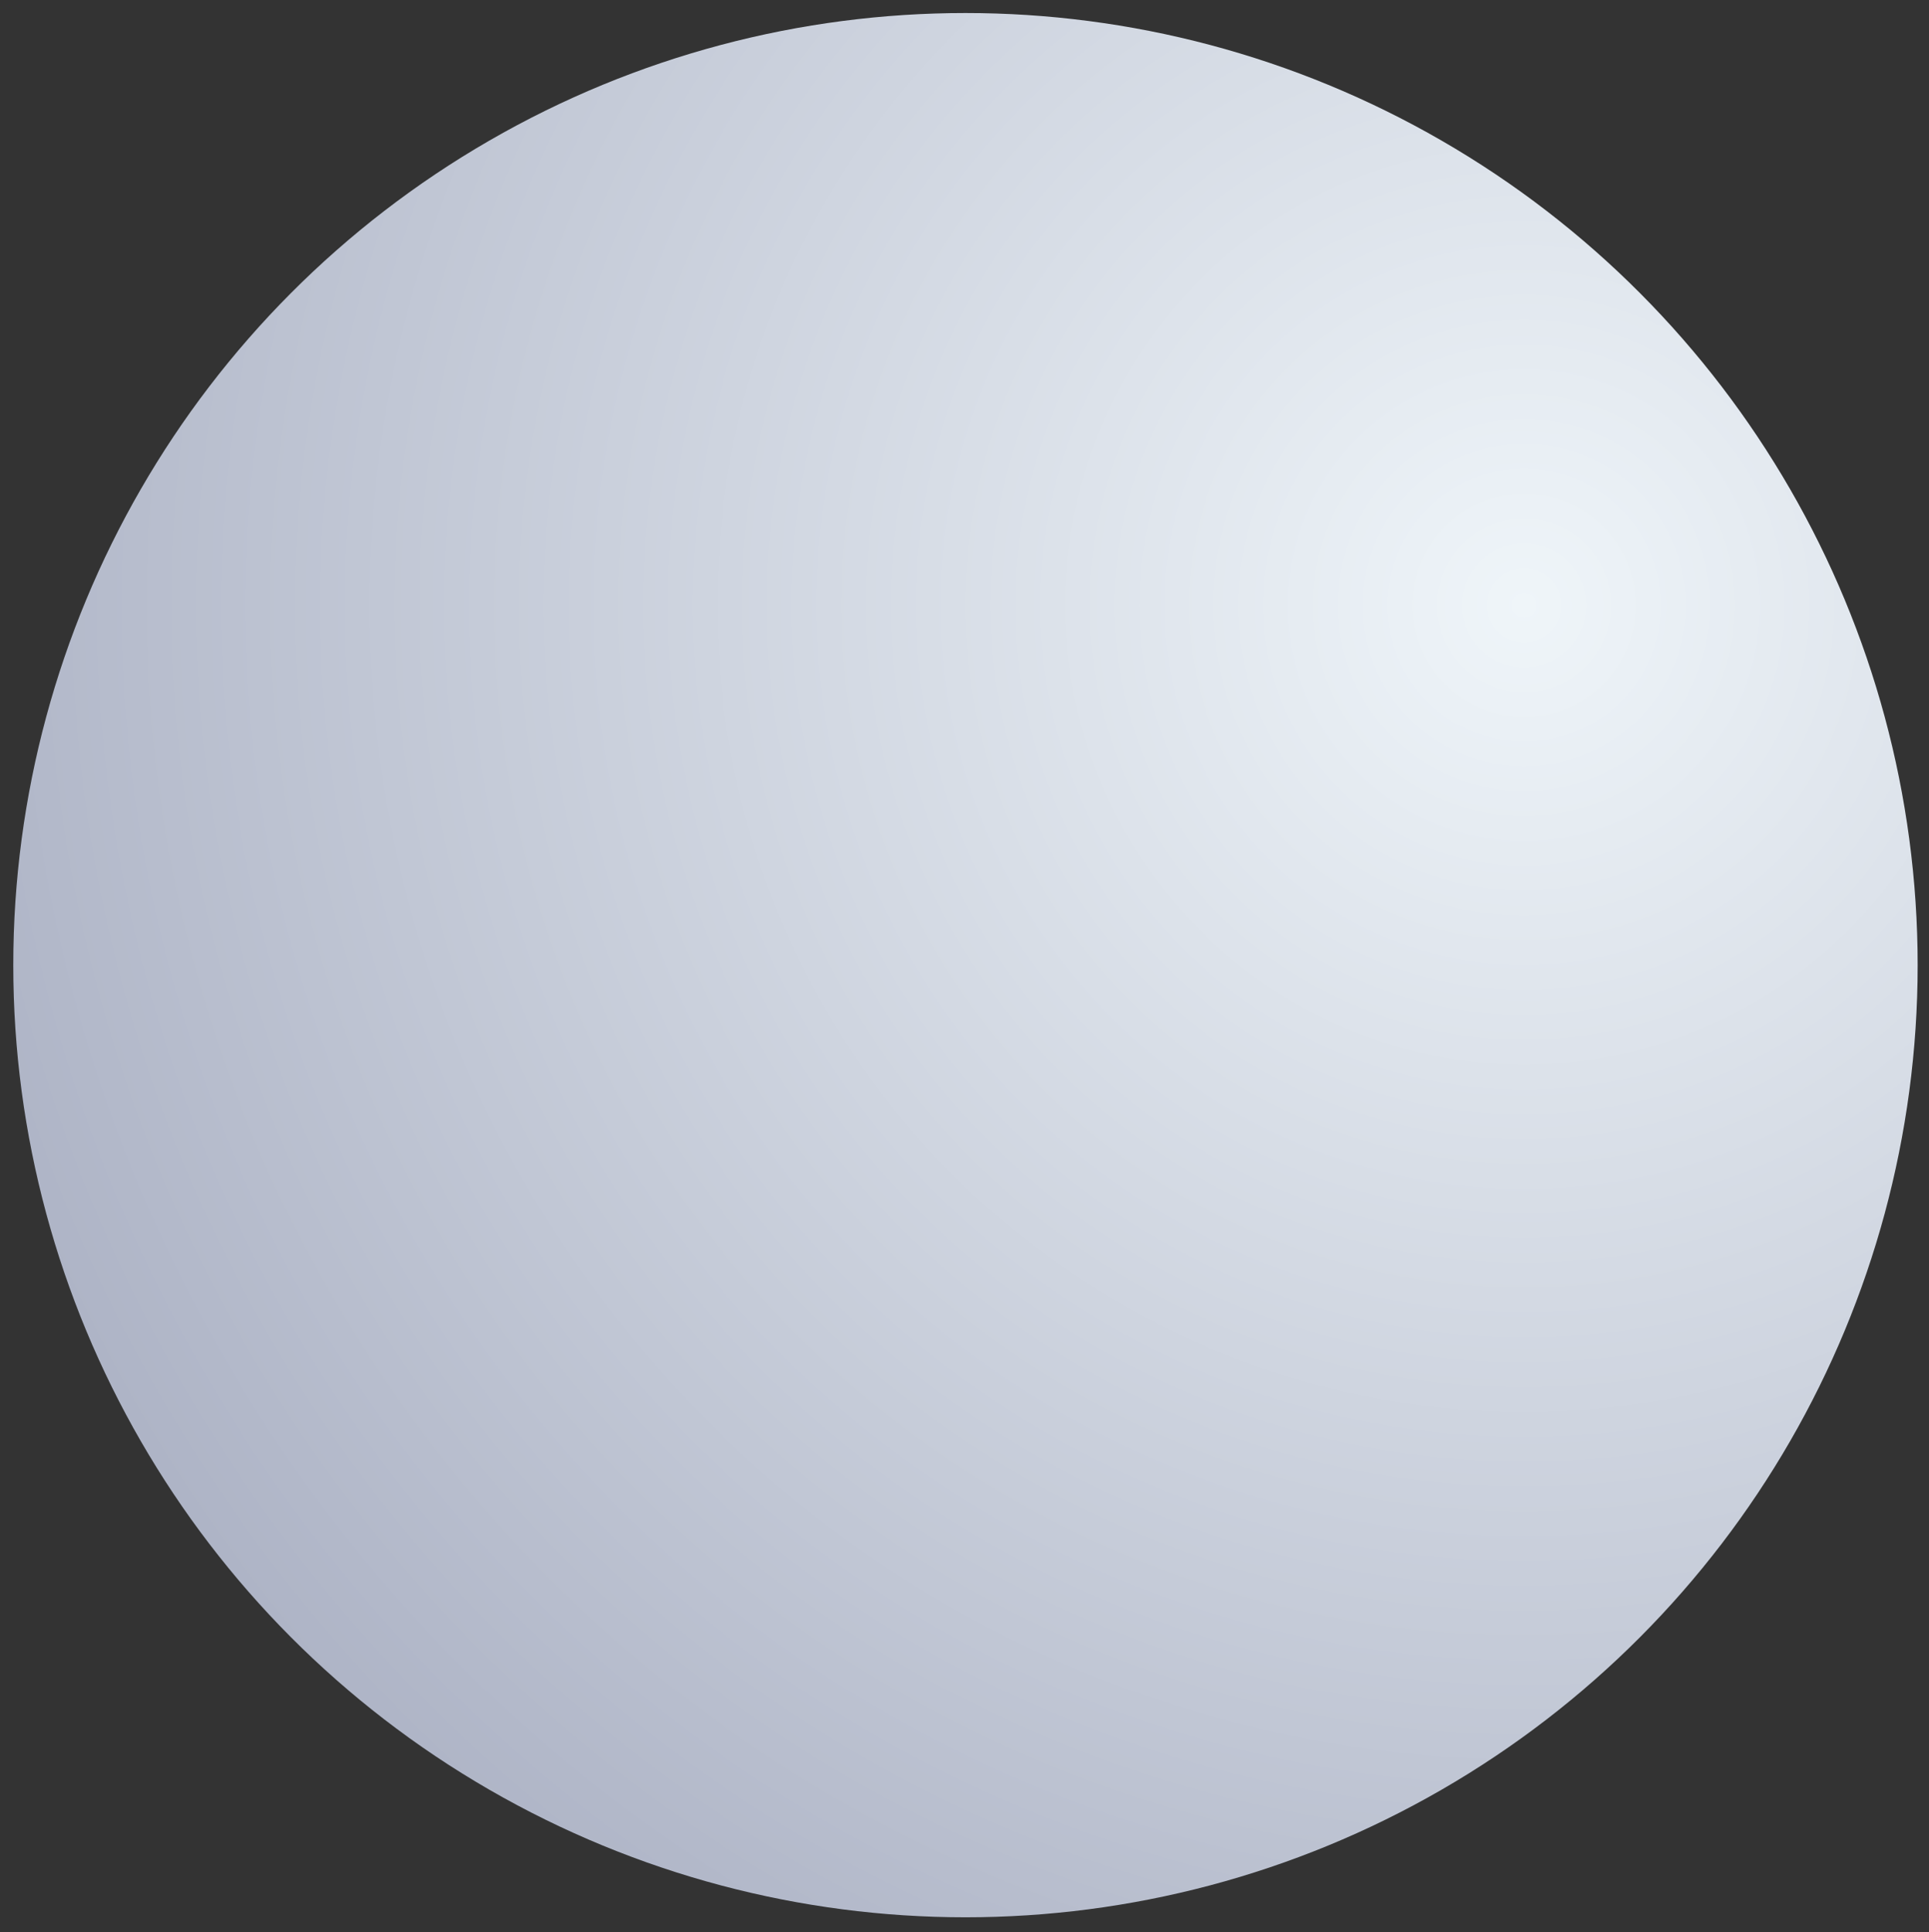 <?xml version="1.0" encoding="utf-8"?>
<!-- Generator: Adobe Illustrator 16.0.0, SVG Export Plug-In . SVG Version: 6.00 Build 0)  -->
<!DOCTYPE svg PUBLIC "-//W3C//DTD SVG 1.1//EN" "http://www.w3.org/Graphics/SVG/1.1/DTD/svg11.dtd">
<svg version="1.1" id="Layer_1" xmlns="http://www.w3.org/2000/svg" xmlns:xlink="http://www.w3.org/1999/xlink" x="0px" y="0px"
	 width="199.67px" height="200px" viewBox="-96.483 -104.44 199.67 200" enable-background="new -96.483 -104.44 199.67 200"
	 xml:space="preserve">
<rect x="-96.483" y="-104.44" width="199.67" height="200" fill="#333333" stroke="none"/>
<radialGradient id="SVGID_1_" cx="61.265" cy="-41.79" r="167.001" gradientUnits="userSpaceOnUse">
	<stop  offset="0" style="stop-color:#EFF5F9"/>
	<stop  offset="1" style="stop-color:#AEB4C6"/>
</radialGradient>
<circle fill="url(#SVGID_1_)" cx="3.452" cy="-4.532" r="98.56"/>
</svg>
